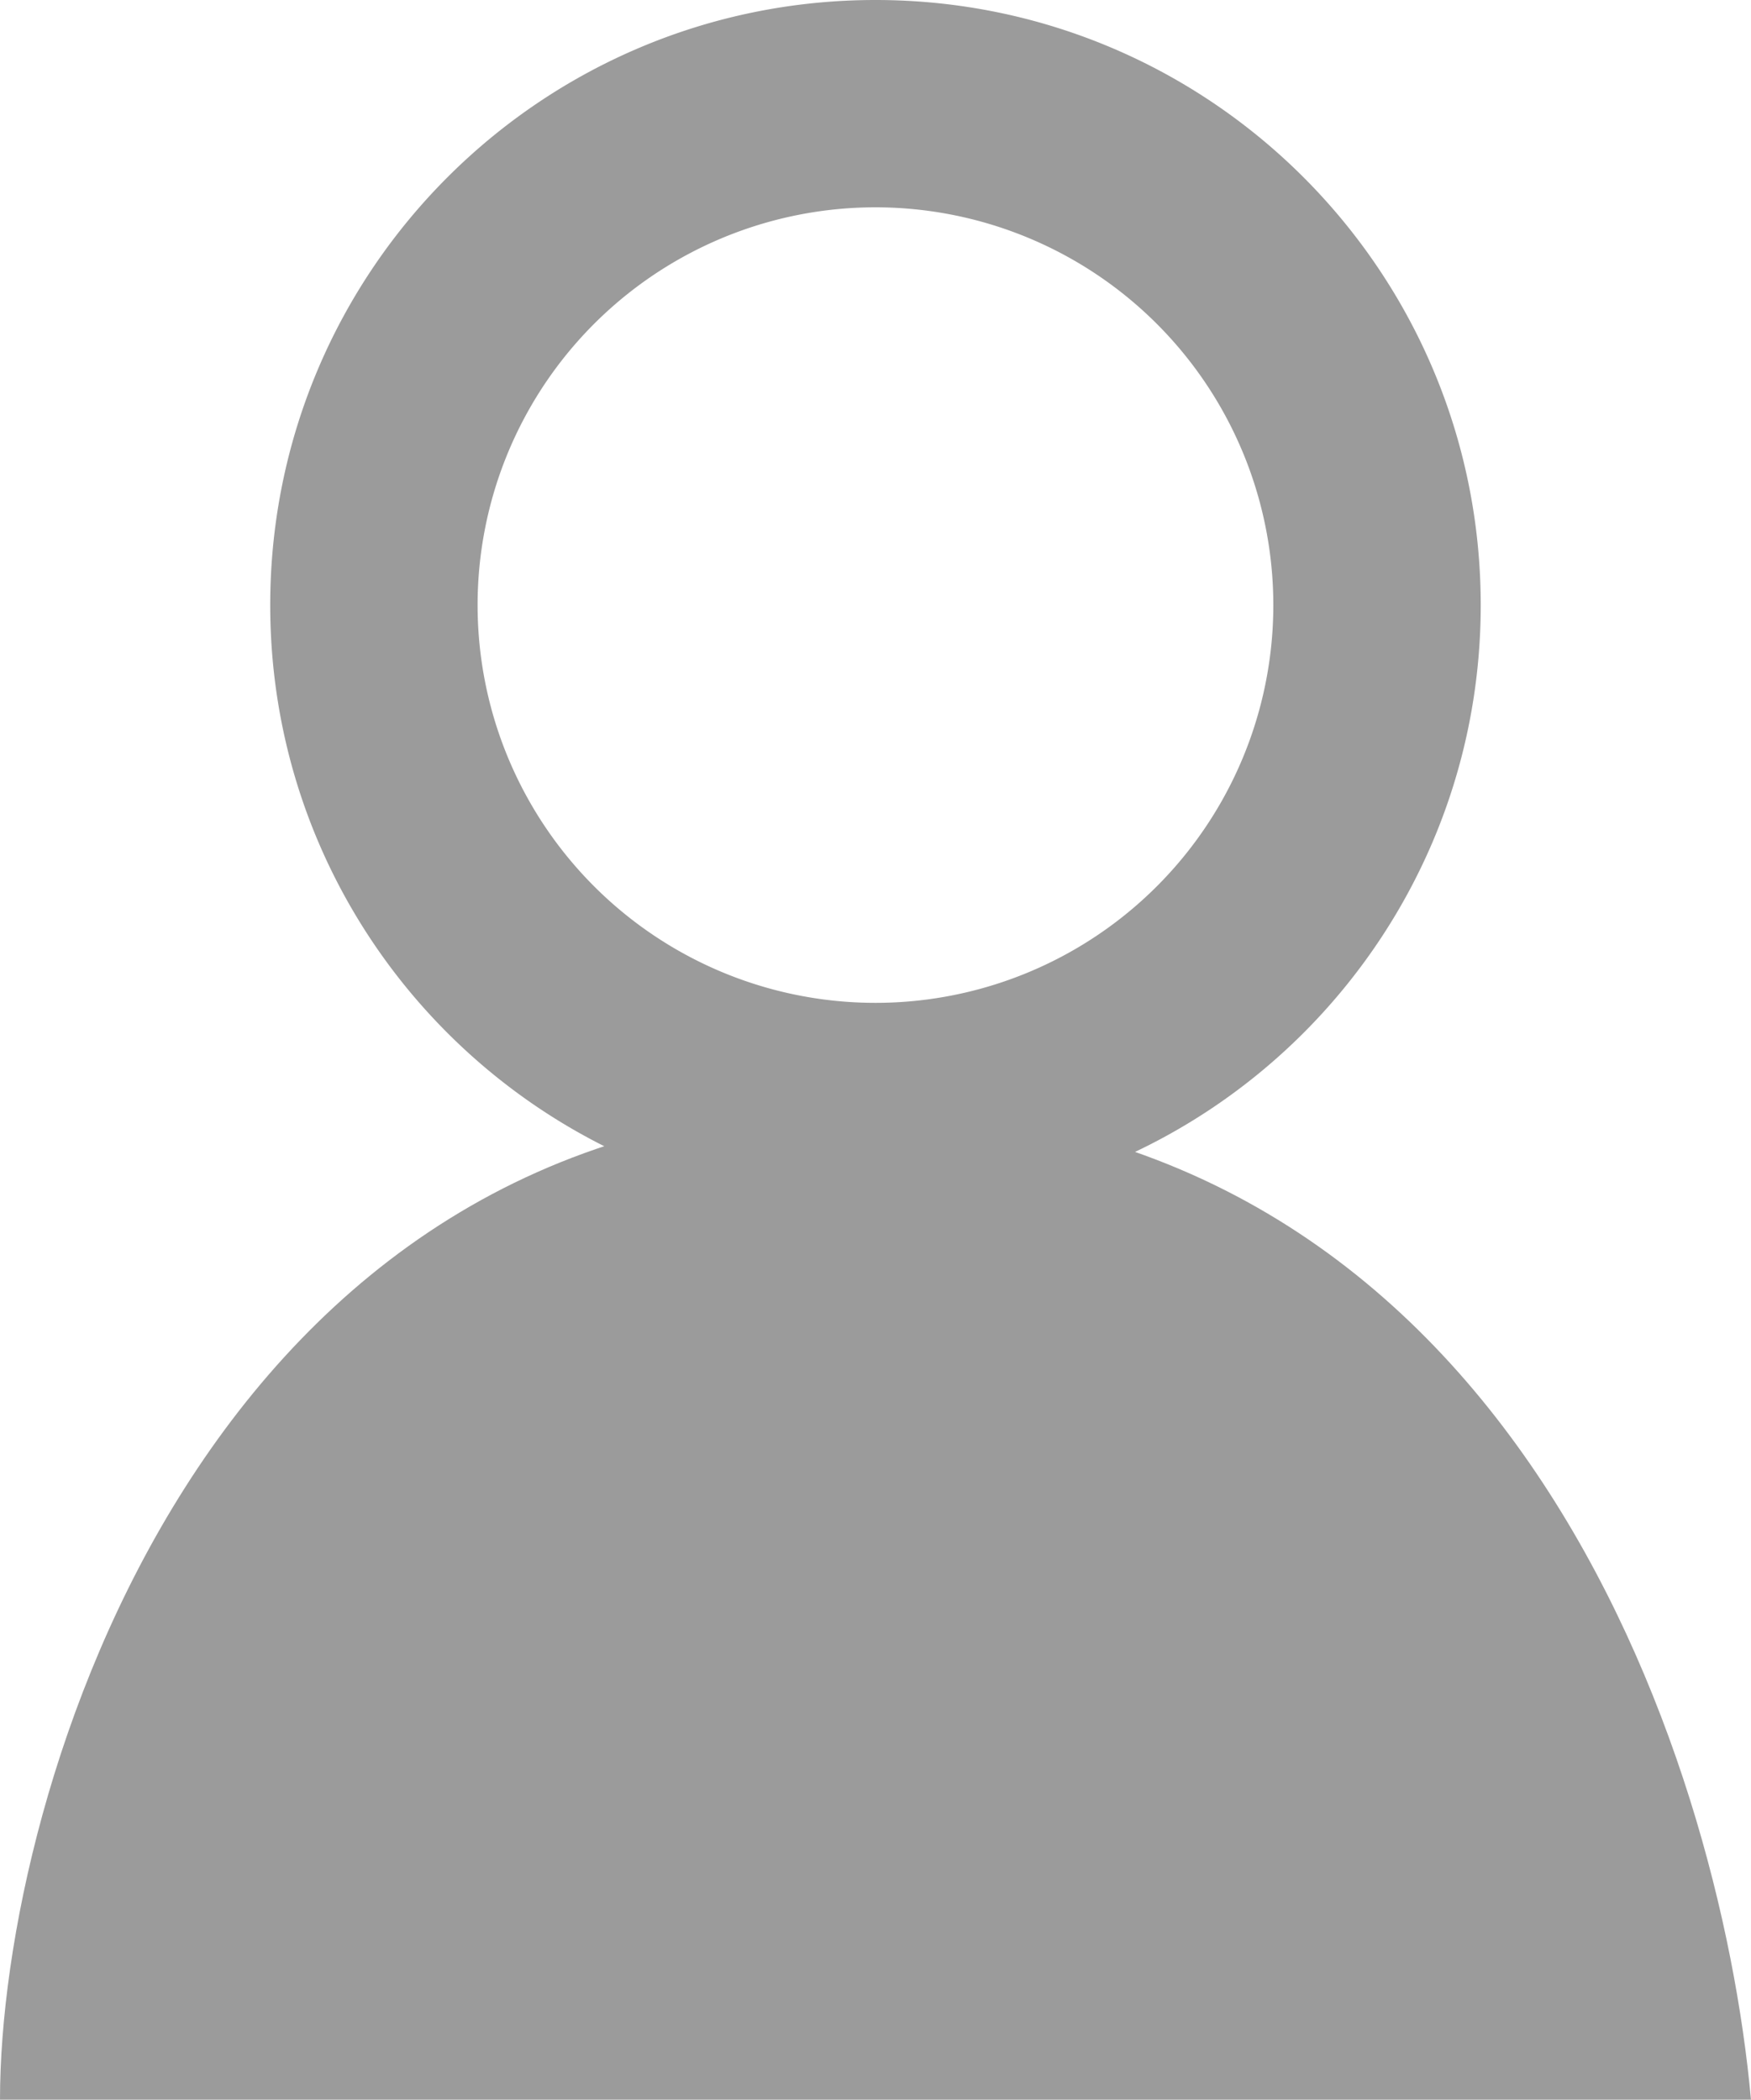 <svg id="레이어_1" data-name="레이어 1" xmlns="http://www.w3.org/2000/svg" viewBox="0 0 635.73 762.5"><defs><style>.cls-1{fill:#9b9b9b;}</style></defs><path class="cls-1" d="M518.26,84.17c-121.37,0-219.75,98.38-219.75,219.75s98.38,219.75,219.75,219.75S738,425.28,738,303.92,639.63,84.17,518.26,84.17Zm0,364.19A144.45,144.45,0,1,1,662.7,303.92,144.44,144.44,0,0,1,518.26,448.36Z" transform="translate(-200.4 -84.17)"/><path class="cls-1" d="M200.4,846.67c0-112,75.24-360.49,311.49-360.49s312.84,235,324.23,360.49" transform="translate(-200.4 -84.17)"/></svg>